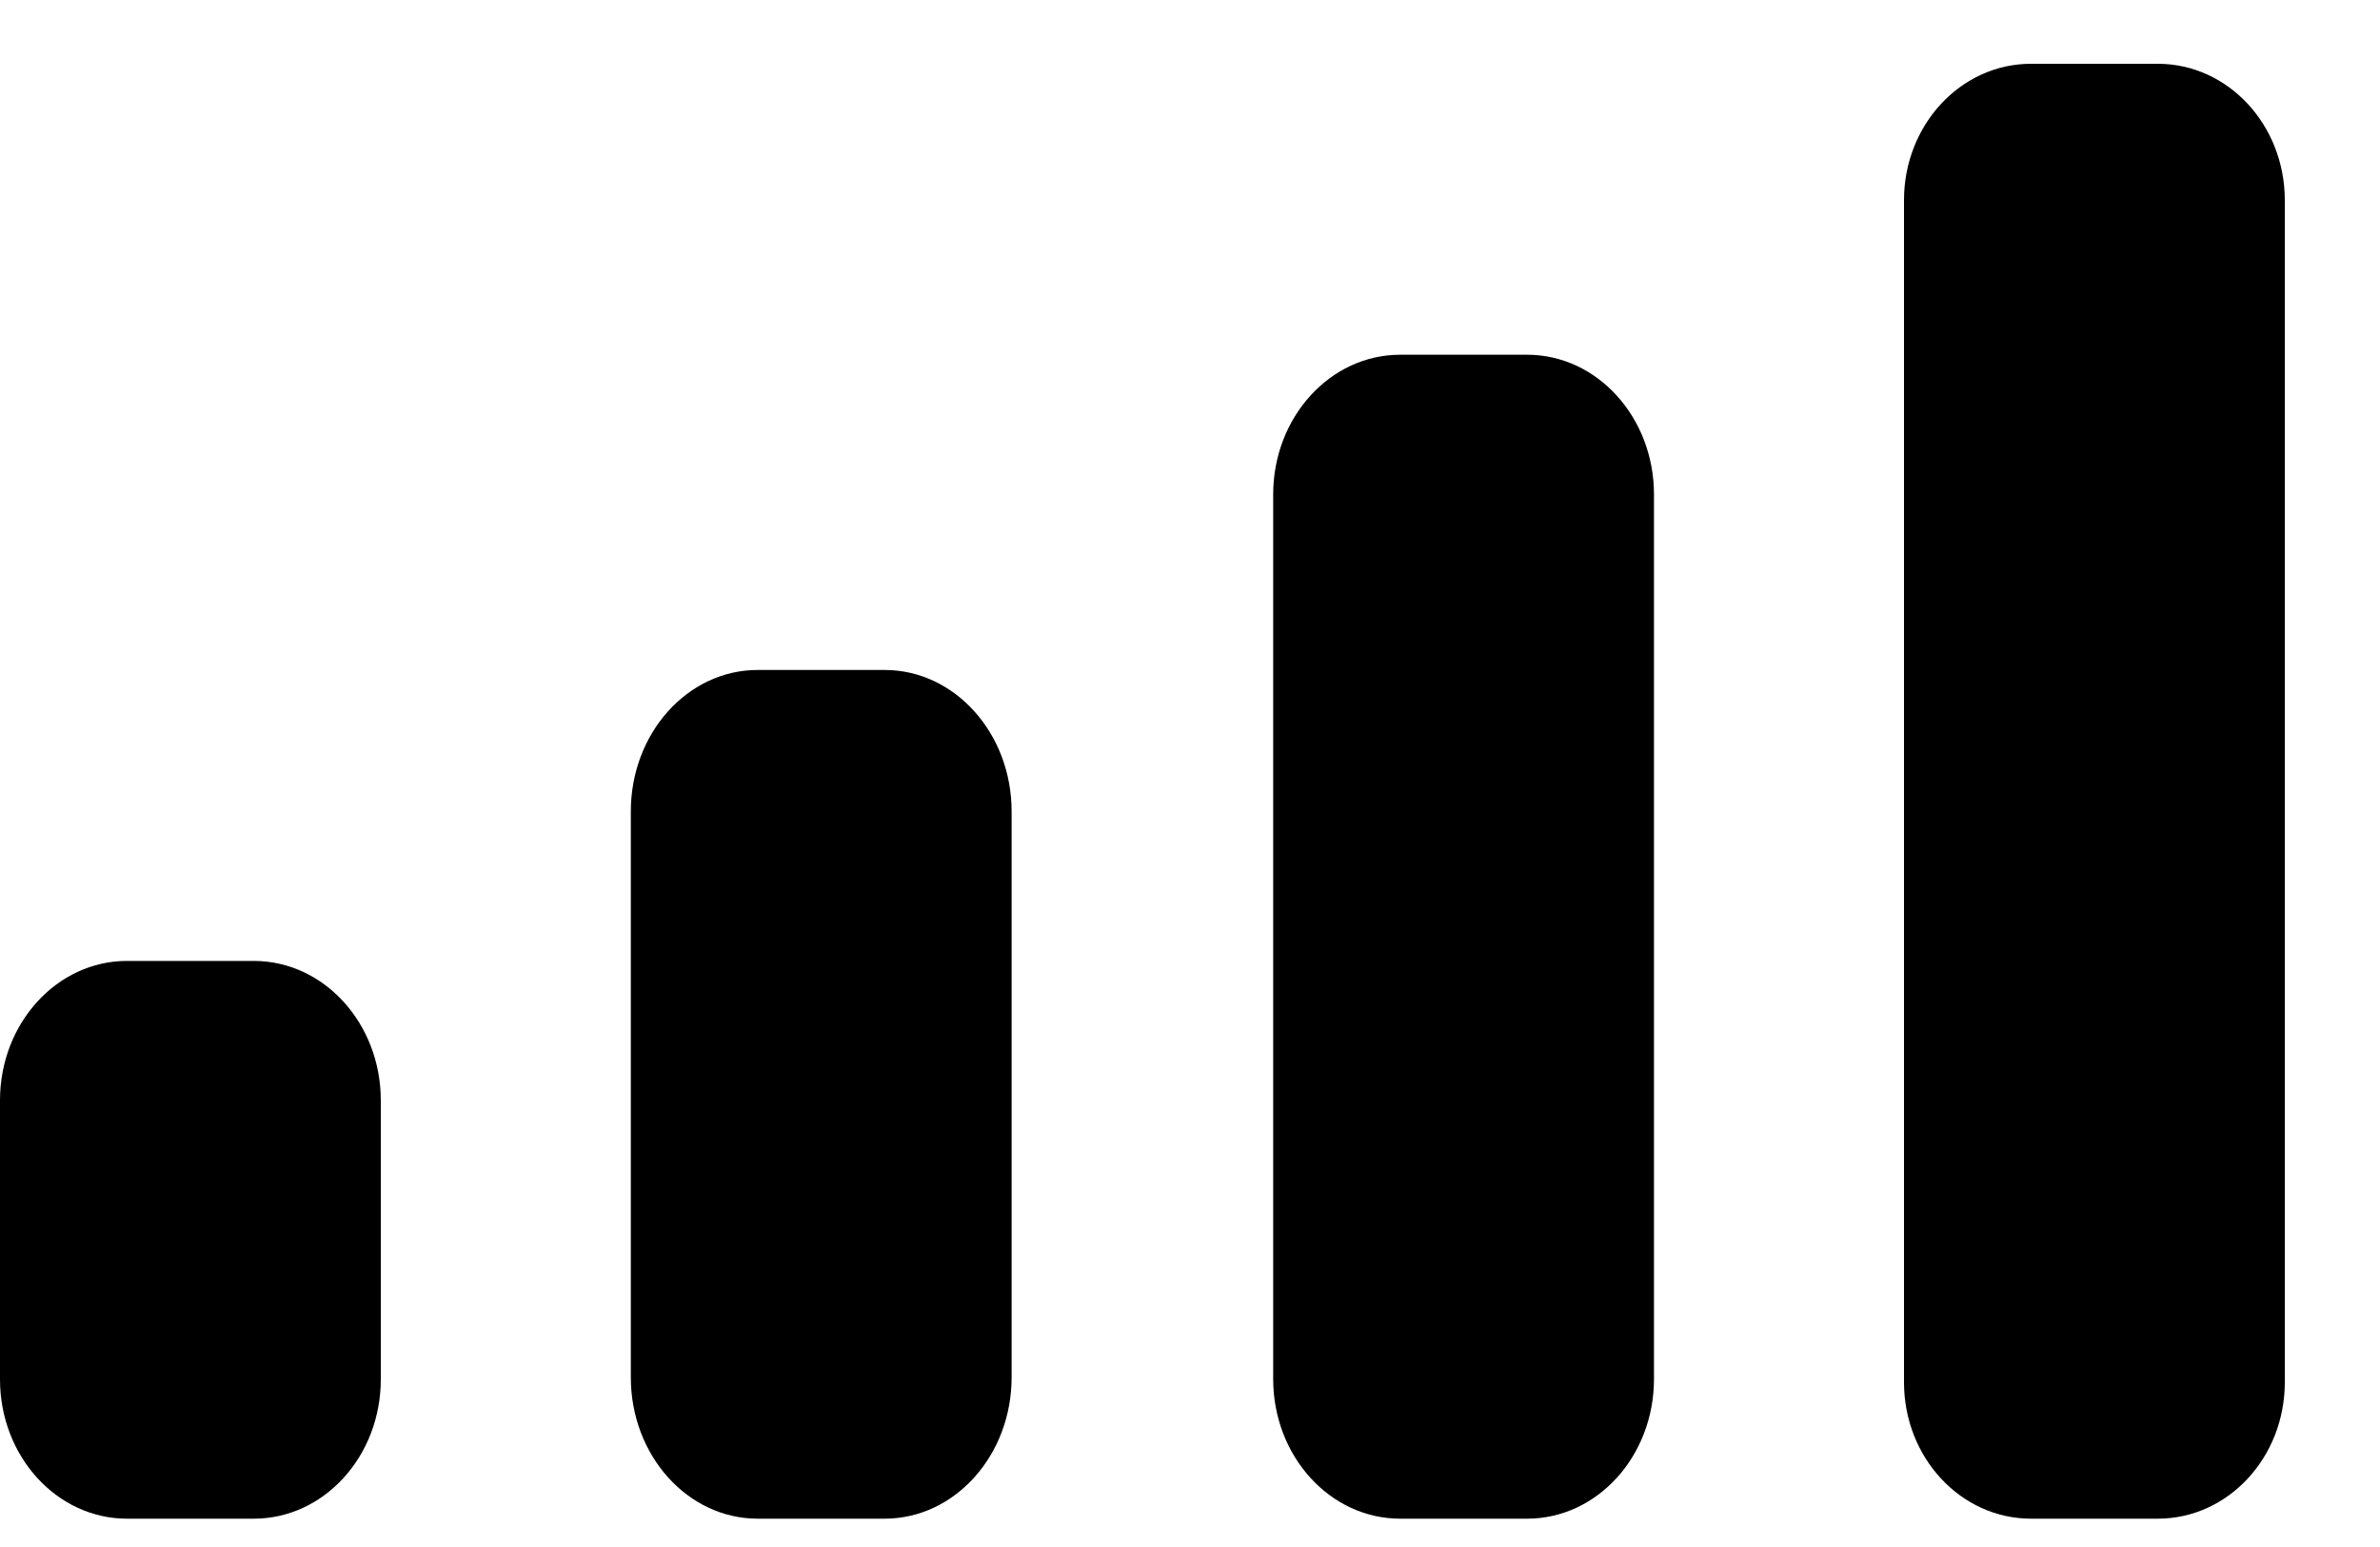 <svg width="20" height="13" viewBox="0 0 20 13" fill="none" xmlns="http://www.w3.org/2000/svg">
<path fill-rule="evenodd" clip-rule="evenodd" d="M19.2 1.682C19.2 1.049 18.722 0.536 18.133 0.536H17.067C16.478 0.536 16 1.049 16 1.682V11.616C16 12.249 16.478 12.762 17.067 12.762H18.133C18.722 12.762 19.2 12.249 19.2 11.616V1.682ZM11.766 2.981H12.833C13.422 2.981 13.899 3.507 13.899 4.155V11.588C13.899 12.237 13.422 12.762 12.833 12.762H11.766C11.177 12.762 10.699 12.237 10.699 11.588V4.155C10.699 3.507 11.177 2.981 11.766 2.981ZM7.434 5.63H6.367C5.778 5.63 5.301 6.162 5.301 6.819V11.574C5.301 12.23 5.778 12.762 6.367 12.762H7.434C8.023 12.762 8.501 12.23 8.501 11.574V6.819C8.501 6.162 8.023 5.63 7.434 5.63ZM2.133 8.075H1.067C0.478 8.075 0 8.6 0 9.247V11.591C0 12.238 0.478 12.762 1.067 12.762H2.133C2.722 12.762 3.2 12.238 3.2 11.591V9.247C3.2 8.6 2.722 8.075 2.133 8.075Z" fill="black"/>
</svg>
